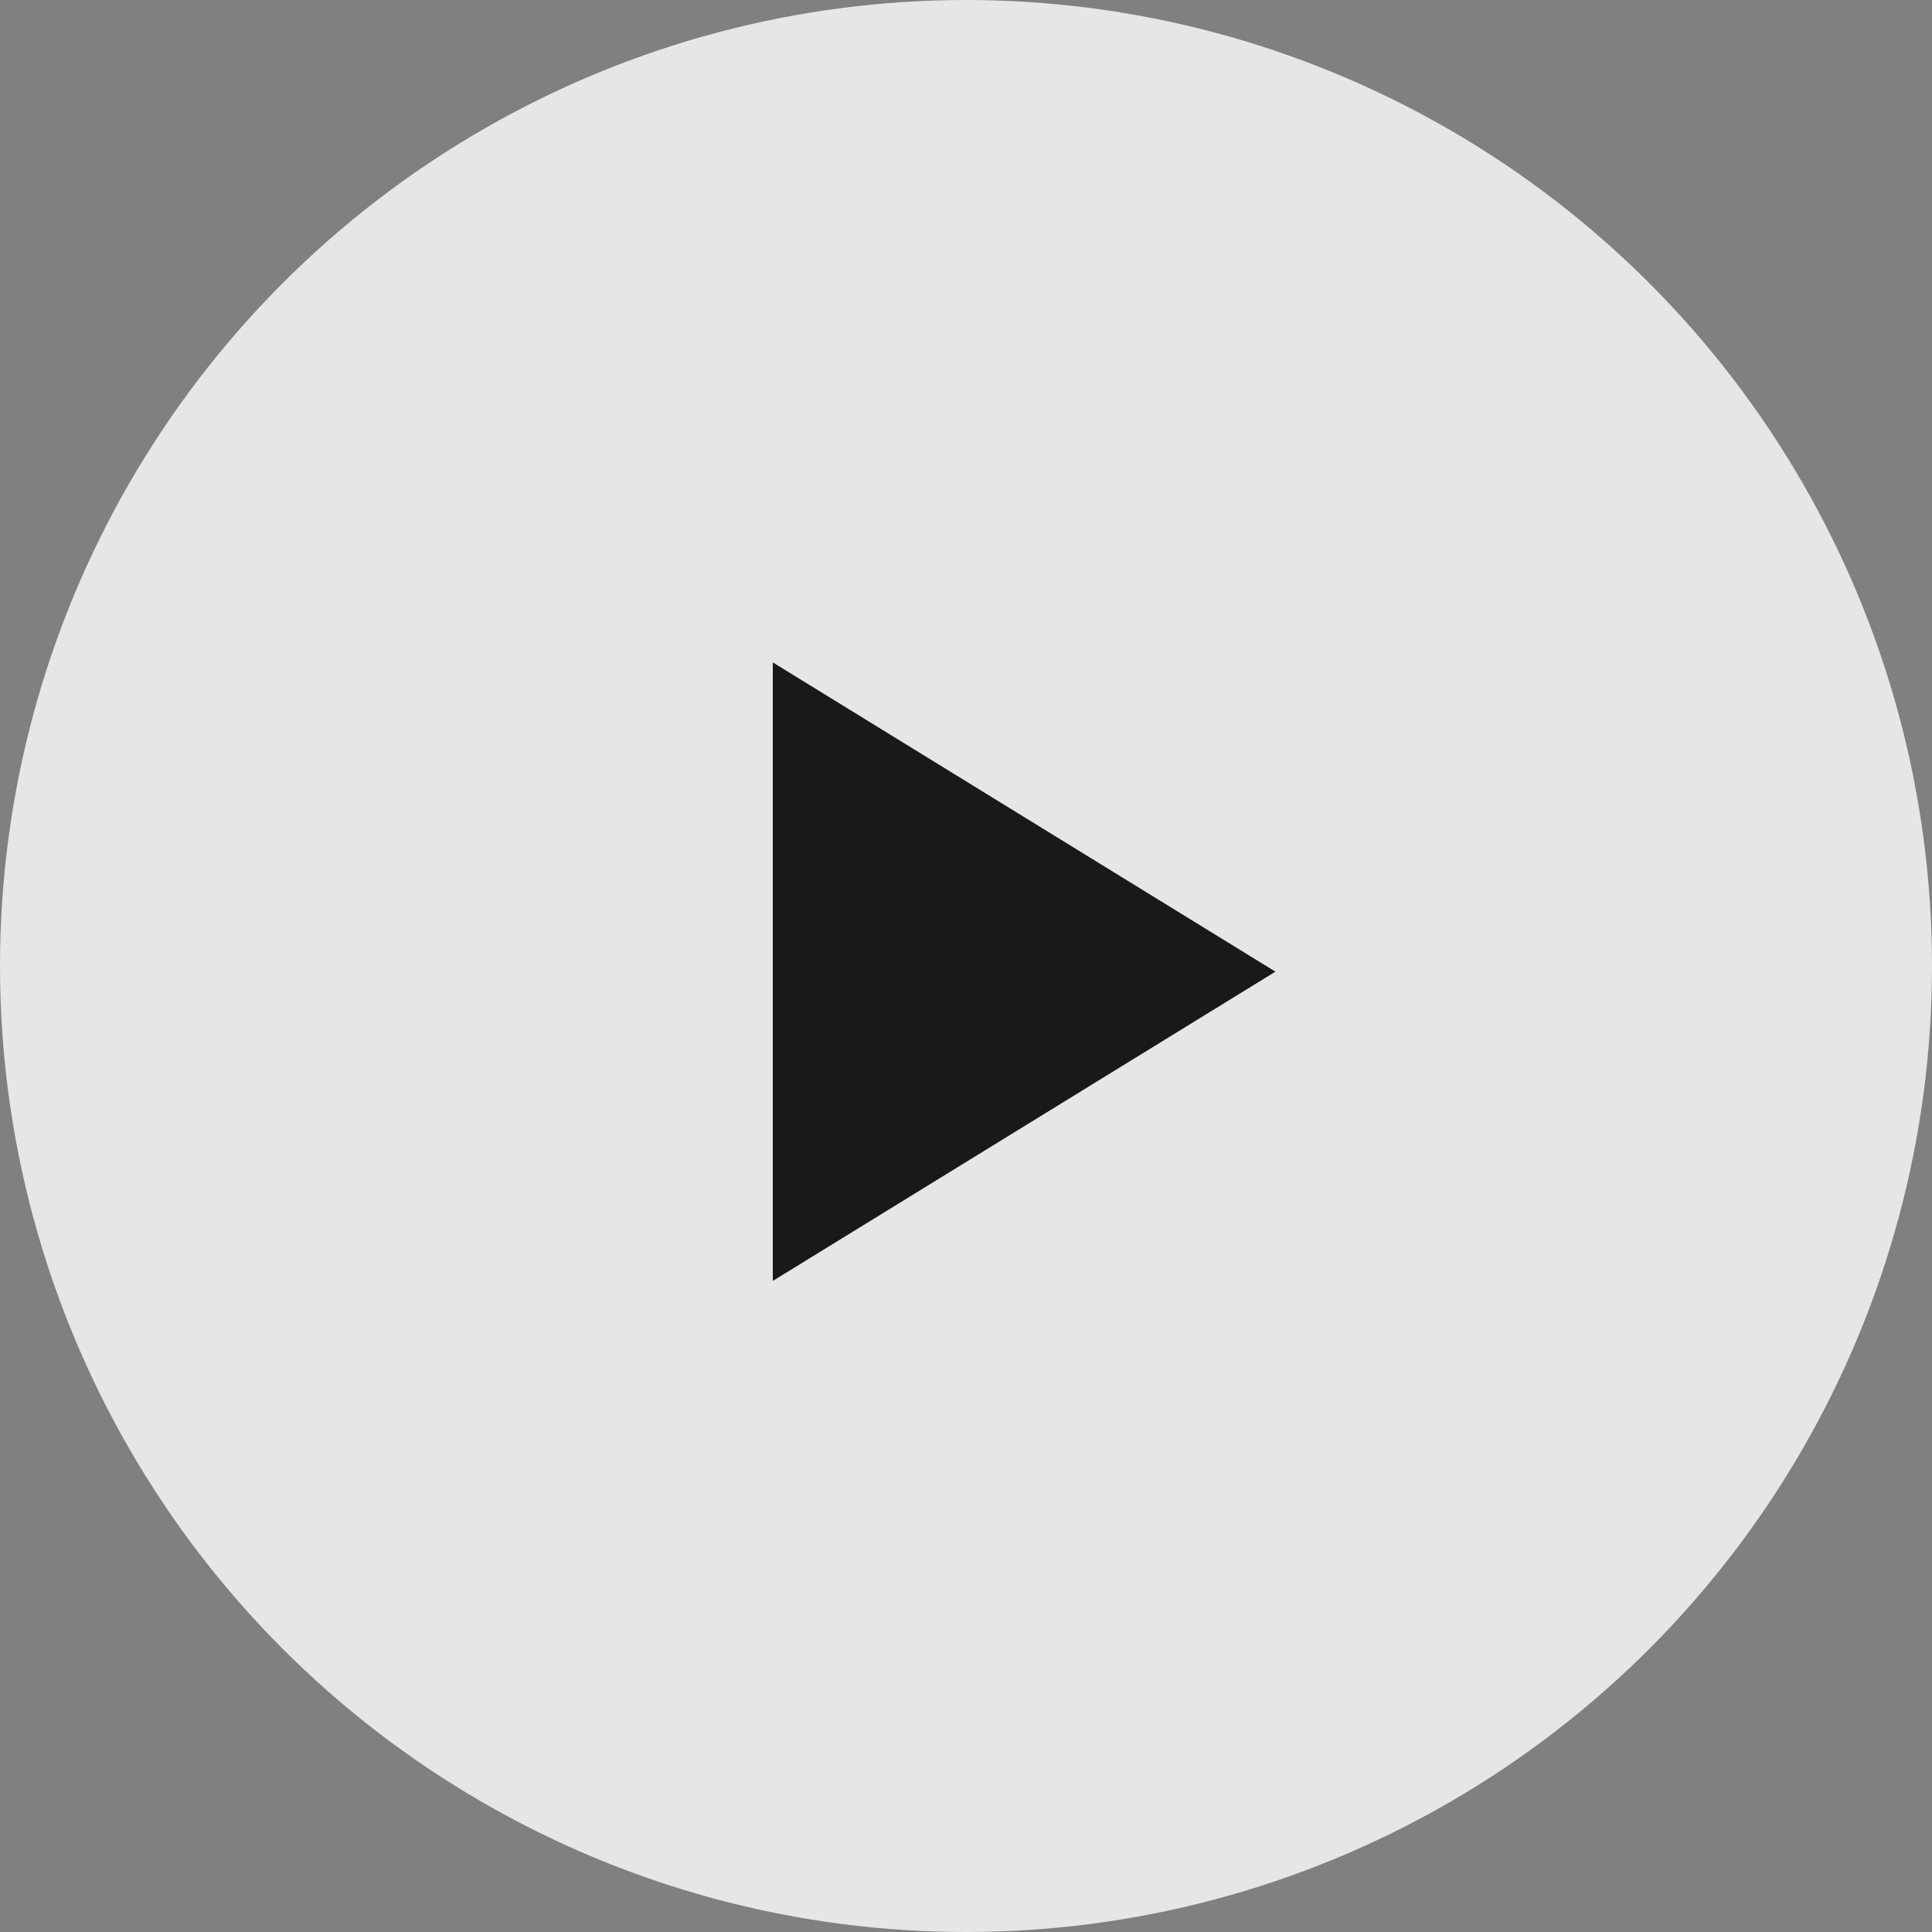 <svg xmlns="http://www.w3.org/2000/svg" width="70" height="70" viewBox="0 0 70 70">
  <rect x="0" y="0" width="70" height="70" fill="#808080" stroke="none"/>
  <g id="Play" transform="translate(188.92 -436.647)">
    <circle id="Ellipse_5" data-name="Ellipse 5" cx="35" cy="35" r="35" transform="translate(-188.92 436.647)" fill="#fff" opacity="0.8"/>
    <path id="Path_597" data-name="Path 597" d="M-165.023,477.852v-22.41l18.211,11.205Z" transform="translate(4.103 5.205)" fill="#191919"/>
  </g>
</svg>
